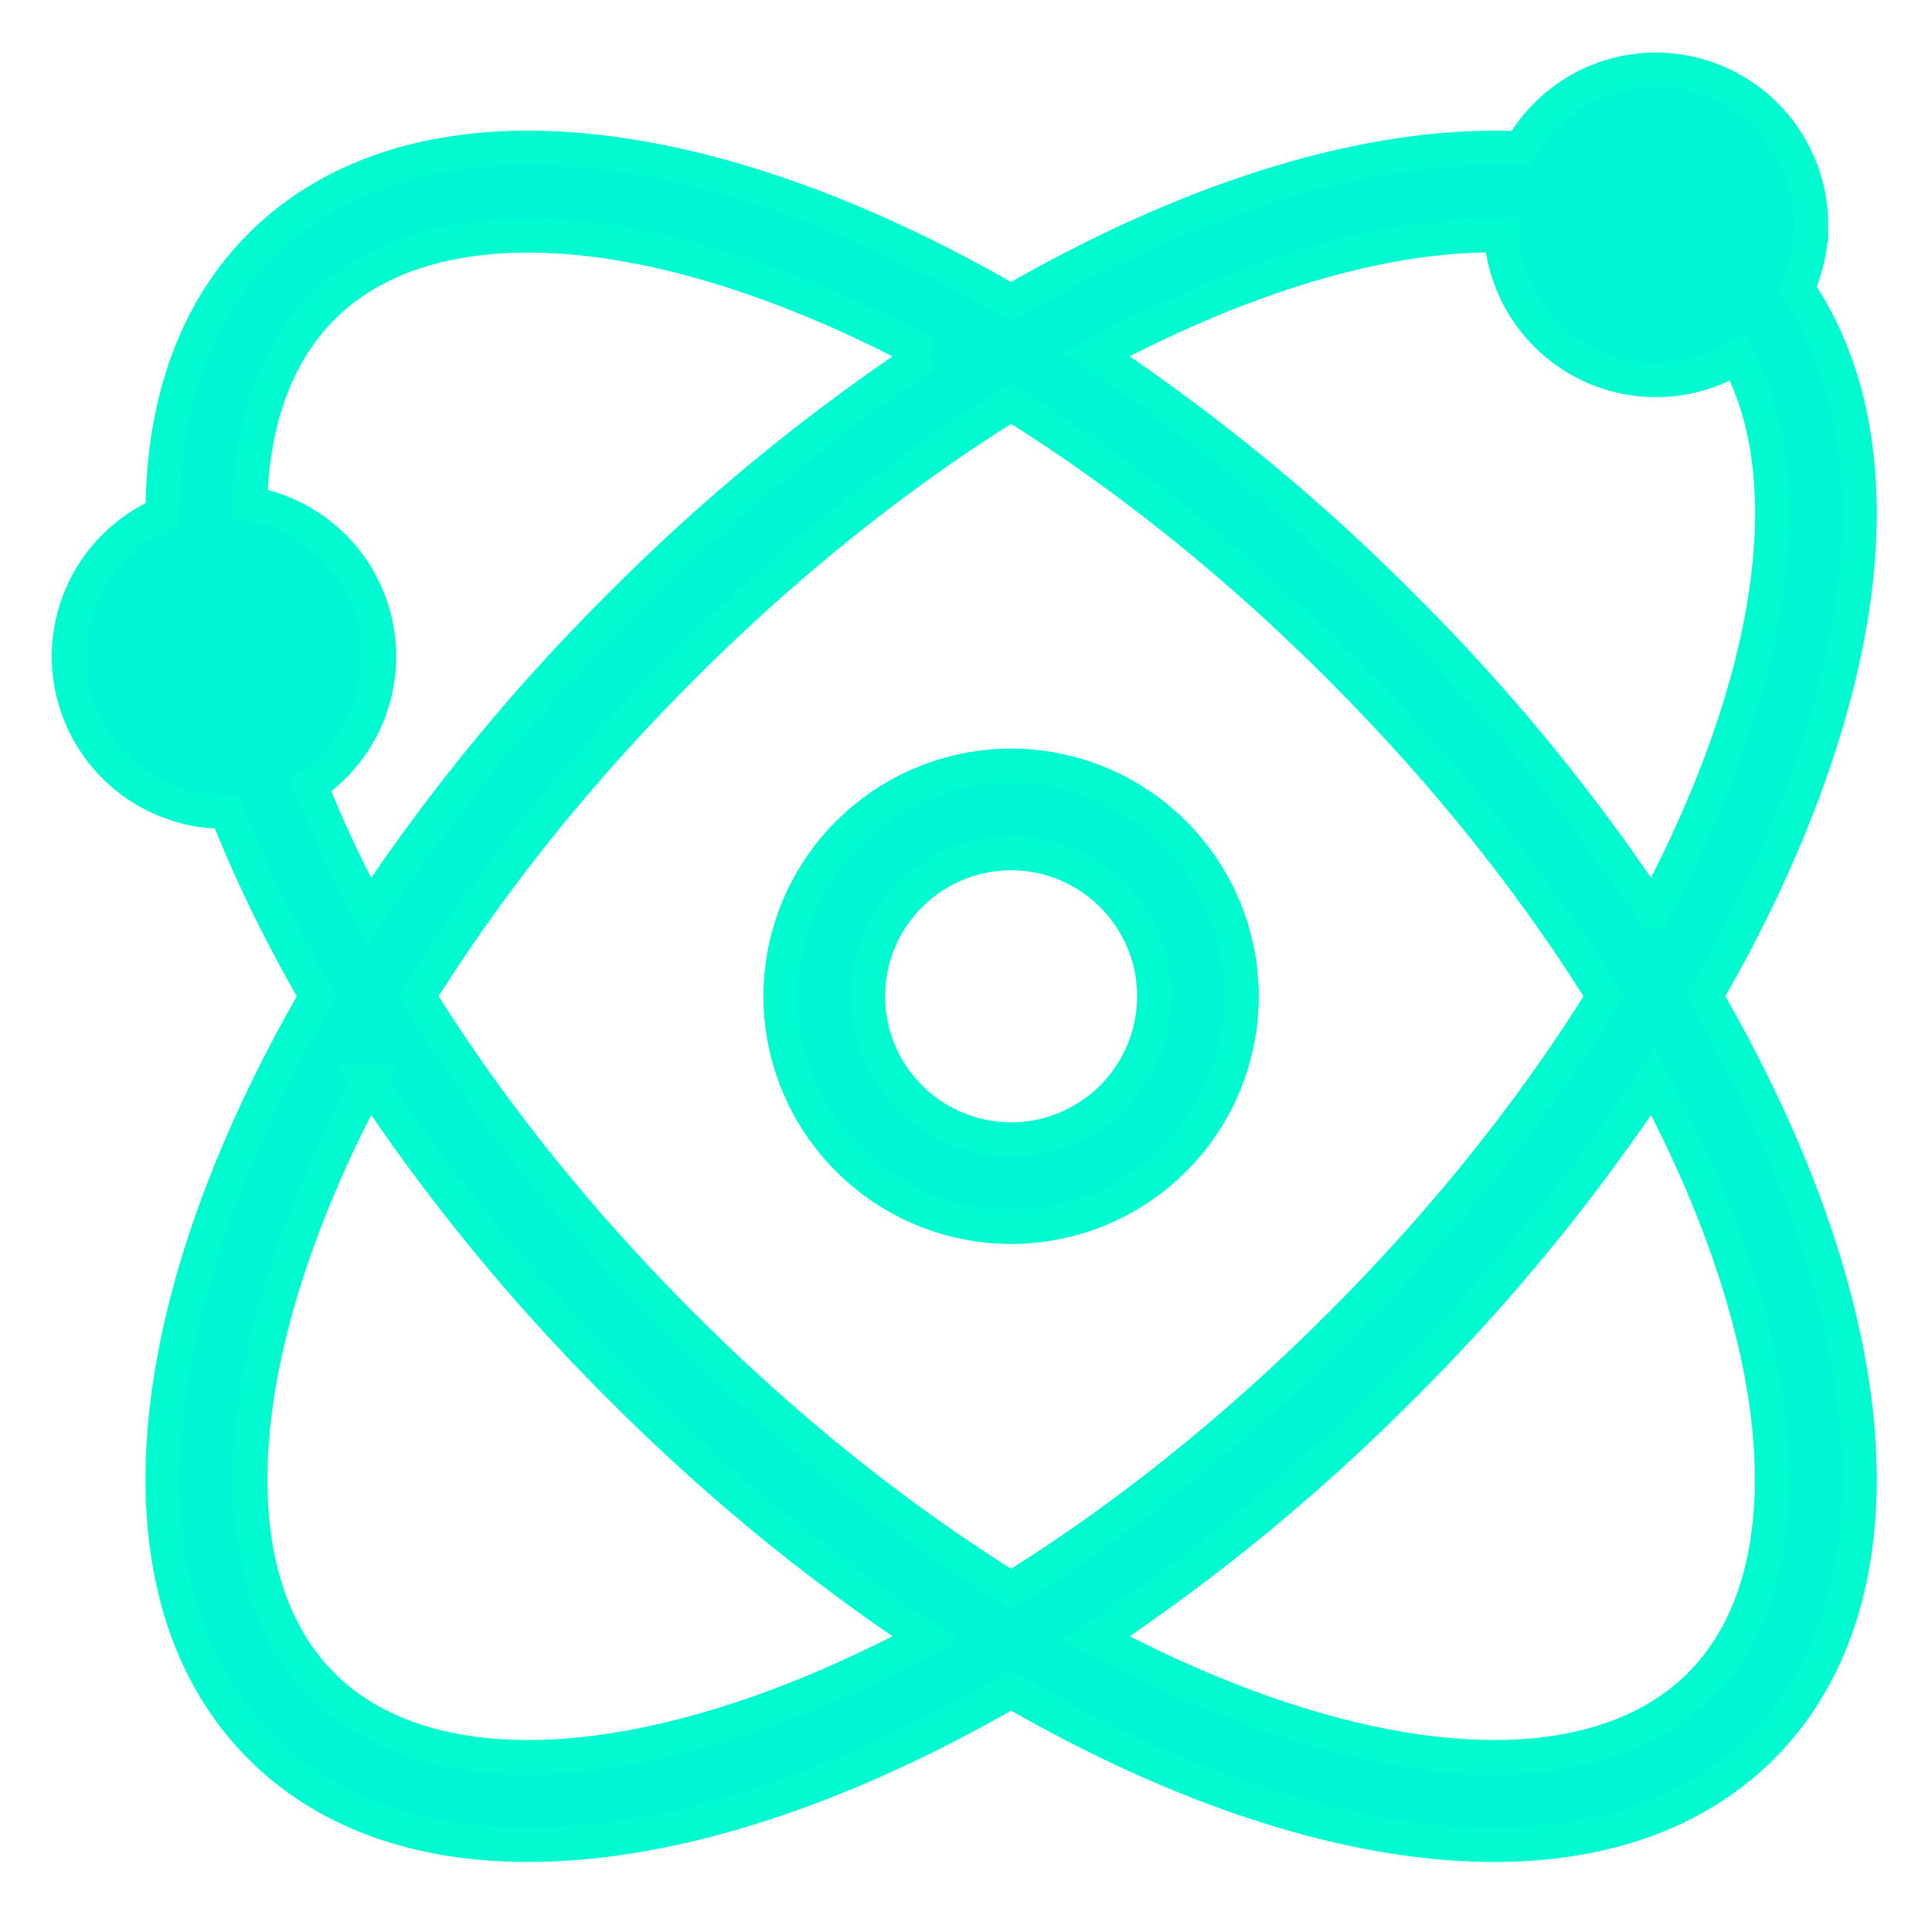 <svg xmlns="http://www.w3.org/2000/svg" width="28" height="28" viewBox="0 0 28 28">
    <g fill="#00F6D2" fill-rule="nonzero" stroke="#00FBD1" stroke-width=".5">
        <path d="M14.654 11.099a3.344 3.344 0 0 0-3.34 3.34 3.344 3.344 0 0 0 3.34 3.34 3.344 3.344 0 0 0 3.34-3.34 3.344 3.344 0 0 0-3.34-3.34zm0 5.417a2.079 2.079 0 0 1-2.076-2.077c0-1.145.931-2.076 2.076-2.076s2.076.931 2.076 2.076a2.079 2.079 0 0 1-2.076 2.077z"/>
        <path d="M26.863 8.664c.246-1.808-.036-3.346-.817-4.482.128-.282.2-.594.2-.923a2.25 2.25 0 0 0-2.247-2.247c-.837 0-1.568.46-1.955 1.142-2.116-.106-4.708.671-7.39 2.221-4.58-2.647-8.726-2.965-10.877-.813-.935.935-1.42 2.273-1.417 3.889A2.25 2.25 0 0 0 1 9.514a2.25 2.25 0 0 0 2.247 2.247h.039c.345.878.782 1.776 1.304 2.678-2.647 4.58-2.965 8.726-.813 10.877.949.95 2.286 1.419 3.878 1.419 2.016 0 4.44-.753 6.999-2.232 2.559 1.48 4.983 2.232 6.999 2.232 1.591 0 2.93-.47 3.879-1.418 2.151-2.152 1.833-6.299-.815-10.878 1.165-2.016 1.905-4.006 2.146-5.775zm-5.105-5.256a2.25 2.25 0 0 0 2.241 2.098c.43 0 .833-.122 1.175-.333.468.85.619 1.982.437 3.32-.196 1.437-.765 3.051-1.656 4.715a28.416 28.416 0 0 0-3.64-4.43 28.439 28.439 0 0 0-4.431-3.641c2.158-1.157 4.195-1.757 5.874-1.729zM4.496 11.381a2.246 2.246 0 0 0-.872-4.08c.026-1.205.382-2.181 1.046-2.845 1.616-1.617 4.988-1.332 8.753.681a28.435 28.435 0 0 0-4.431 3.64 28.436 28.436 0 0 0-3.64 4.432 18.159 18.159 0 0 1-.856-1.828zm.174 13.042c-1.616-1.616-1.332-4.988.682-8.752a28.434 28.434 0 0 0 3.64 4.43 28.44 28.44 0 0 0 4.43 3.64c-3.764 2.014-7.136 2.298-8.752.682zm5.216-5.215c-1.506-1.506-2.79-3.109-3.823-4.769 1.032-1.66 2.317-3.262 3.823-4.768 1.505-1.506 3.108-2.79 4.768-3.823 1.66 1.033 3.262 2.317 4.768 3.823 1.506 1.506 2.79 3.109 3.822 4.768-1.031 1.66-2.316 3.262-3.822 4.769-1.506 1.505-3.108 2.79-4.768 3.822-1.66-1.032-3.263-2.317-4.768-3.822zm14.752 5.215c-1.617 1.616-4.989 1.332-8.753-.682a28.434 28.434 0 0 0 4.43-3.64 28.411 28.411 0 0 0 3.64-4.43c2.015 3.764 2.3 7.135.683 8.752z"/>
    </g>
</svg>
